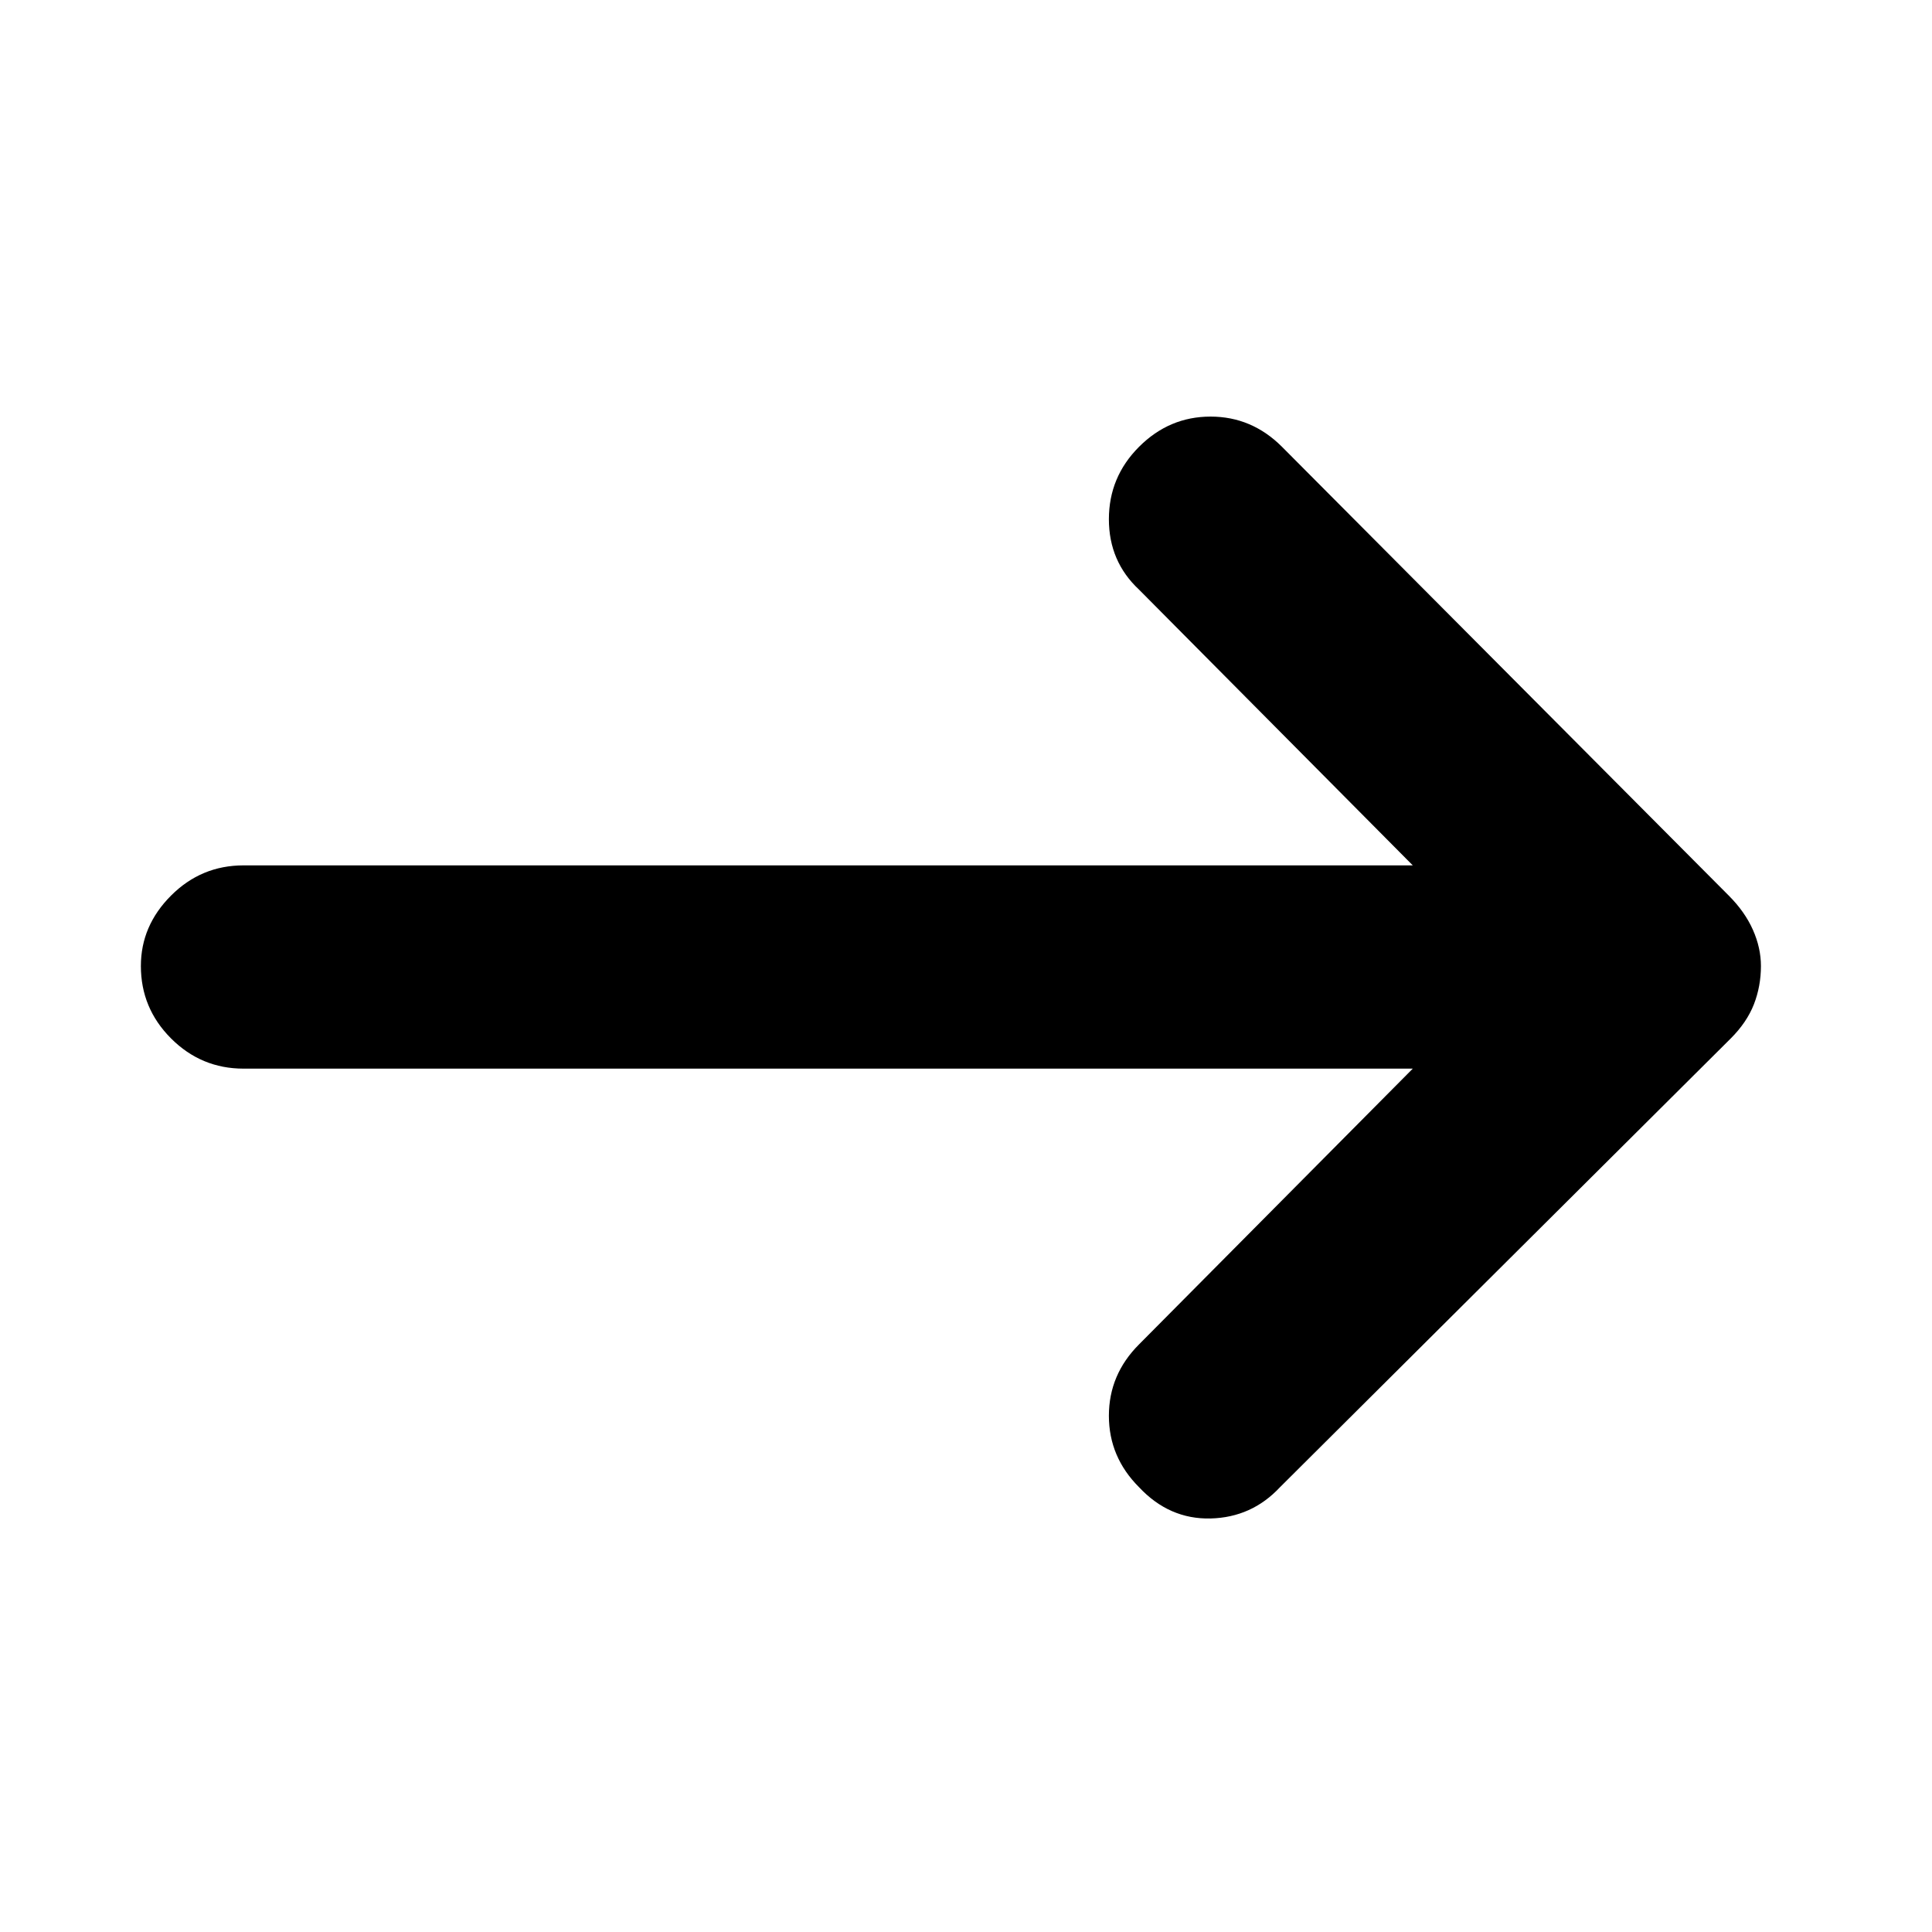 <svg xmlns="http://www.w3.org/2000/svg" height="24" width="24"><path d="M14.15 18.475q-.375-.375-.375-.888 0-.512.375-.887l3.4-3.425H3.025q-.525 0-.9-.375T1.75 12q0-.5.375-.875t.9-.375H17.55l-3.4-3.425q-.375-.35-.375-.875t.375-.9q.375-.375.888-.375.512 0 .887.375l5.55 5.575q.2.2.3.425.1.225.1.45 0 .25-.087.475-.088.225-.288.425l-5.6 5.575q-.35.375-.862.388-.513.012-.888-.388Z"/></svg>